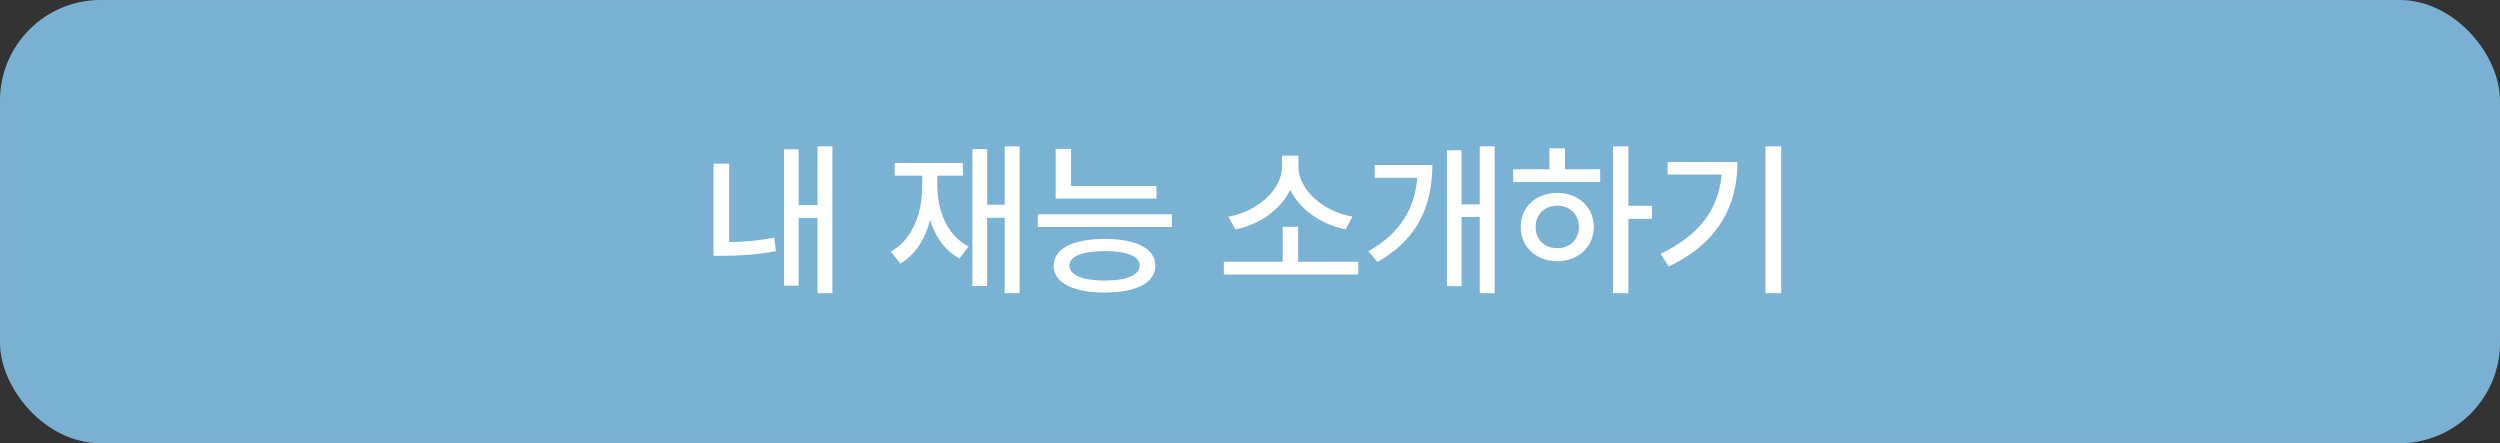 <svg width="282" height="50" viewBox="0 0 282 50" fill="none" xmlns="http://www.w3.org/2000/svg">
<rect x="0" y="0" width="282" height="50" fill="#333333" stroke="none"/>
<rect x="0.473" y="0.473" width="281.053" height="49.053" rx="10.887" fill="#7AB2D3"/>
<rect x="0.473" y="0.473" width="281.053" height="49.053" rx="10.887" stroke="#7AB2D3" stroke-width="0.947"/>
<rect x="0.473" y="0.473" width="281.053" height="49.053" rx="10.887" stroke="#7AB2D3" stroke-opacity="0.2" stroke-width="0.947"/>
<path d="M93.896 16.504V33.072H92.213V24.585H90.087V32.221H88.441V16.837H90.087V23.142H92.213V16.504H93.896ZM82.247 18.464V27.303C83.781 27.293 85.455 27.173 87.332 26.803L87.516 28.338C85.242 28.745 83.338 28.856 81.563 28.856H80.49V18.464H82.247ZM115.012 16.504V33.072H113.329V24.566H111.351V32.258H109.687V16.819H111.351V23.087H113.329V16.504H115.012ZM105.73 20.887C105.73 23.863 106.857 26.563 109.261 27.802L108.226 29.152C106.599 28.273 105.508 26.73 104.916 24.806C104.352 26.988 103.252 28.726 101.569 29.725L100.478 28.394C102.901 27.025 104.028 24.178 104.028 20.887V19.814H100.922V18.39H108.614V19.814H105.73V20.887ZM130.451 20.979V22.403H119.08V16.8H120.818V20.979H130.451ZM132.189 24.159V25.602H117.064V24.159H132.189ZM124.608 26.951C128.177 26.951 130.322 28.042 130.322 29.965C130.322 31.907 128.177 32.998 124.608 32.998C121.021 32.998 118.858 31.907 118.858 29.965C118.858 28.042 121.021 26.951 124.608 26.951ZM124.608 28.32C122.075 28.338 120.633 28.893 120.633 29.965C120.633 31.019 122.075 31.648 124.608 31.648C127.104 31.648 128.565 31.019 128.565 29.965C128.565 28.893 127.104 28.338 124.608 28.32ZM153.213 29.521V30.964H138.051V29.521H144.689V25.583H146.427V29.521H153.213ZM146.464 18.816C146.464 21.441 149.348 23.9 152.547 24.437L151.789 25.879C149.108 25.343 146.64 23.688 145.539 21.404C144.448 23.679 142.008 25.361 139.345 25.879L138.569 24.437C141.749 23.9 144.615 21.441 144.615 18.816V17.558H146.464V18.816ZM168.597 16.504V33.072H166.914V24.474H164.862V32.277H163.216V16.948H164.862V23.05H166.914V16.504H168.597ZM161.571 18.612C161.552 22.976 160.11 26.877 155.376 29.558L154.359 28.338C158.039 26.258 159.592 23.438 159.869 20.054H155.062V18.612H161.571ZM183.685 16.504V23.216H186.348V24.677H183.685V33.072H181.947V16.504H183.685ZM180.505 19.093V20.535H170.686V19.093H174.773V16.726H176.529V19.093H180.505ZM175.66 21.756C178.027 21.756 179.765 23.346 179.784 25.602C179.765 27.876 178.027 29.448 175.66 29.466C173.275 29.448 171.537 27.876 171.537 25.602C171.537 23.346 173.275 21.756 175.66 21.756ZM175.66 23.198C174.255 23.198 173.201 24.178 173.22 25.602C173.201 27.044 174.255 28.005 175.66 27.987C177.066 28.005 178.101 27.044 178.101 25.602C178.101 24.178 177.066 23.198 175.66 23.198ZM200.918 16.504V33.072H199.143V16.504H200.918ZM195.981 18.279C195.981 23.124 193.91 27.34 188.234 30.058L187.309 28.634C191.719 26.535 193.864 23.549 194.206 19.685H188.104V18.279H195.981Z" fill="white"/>
</svg>
